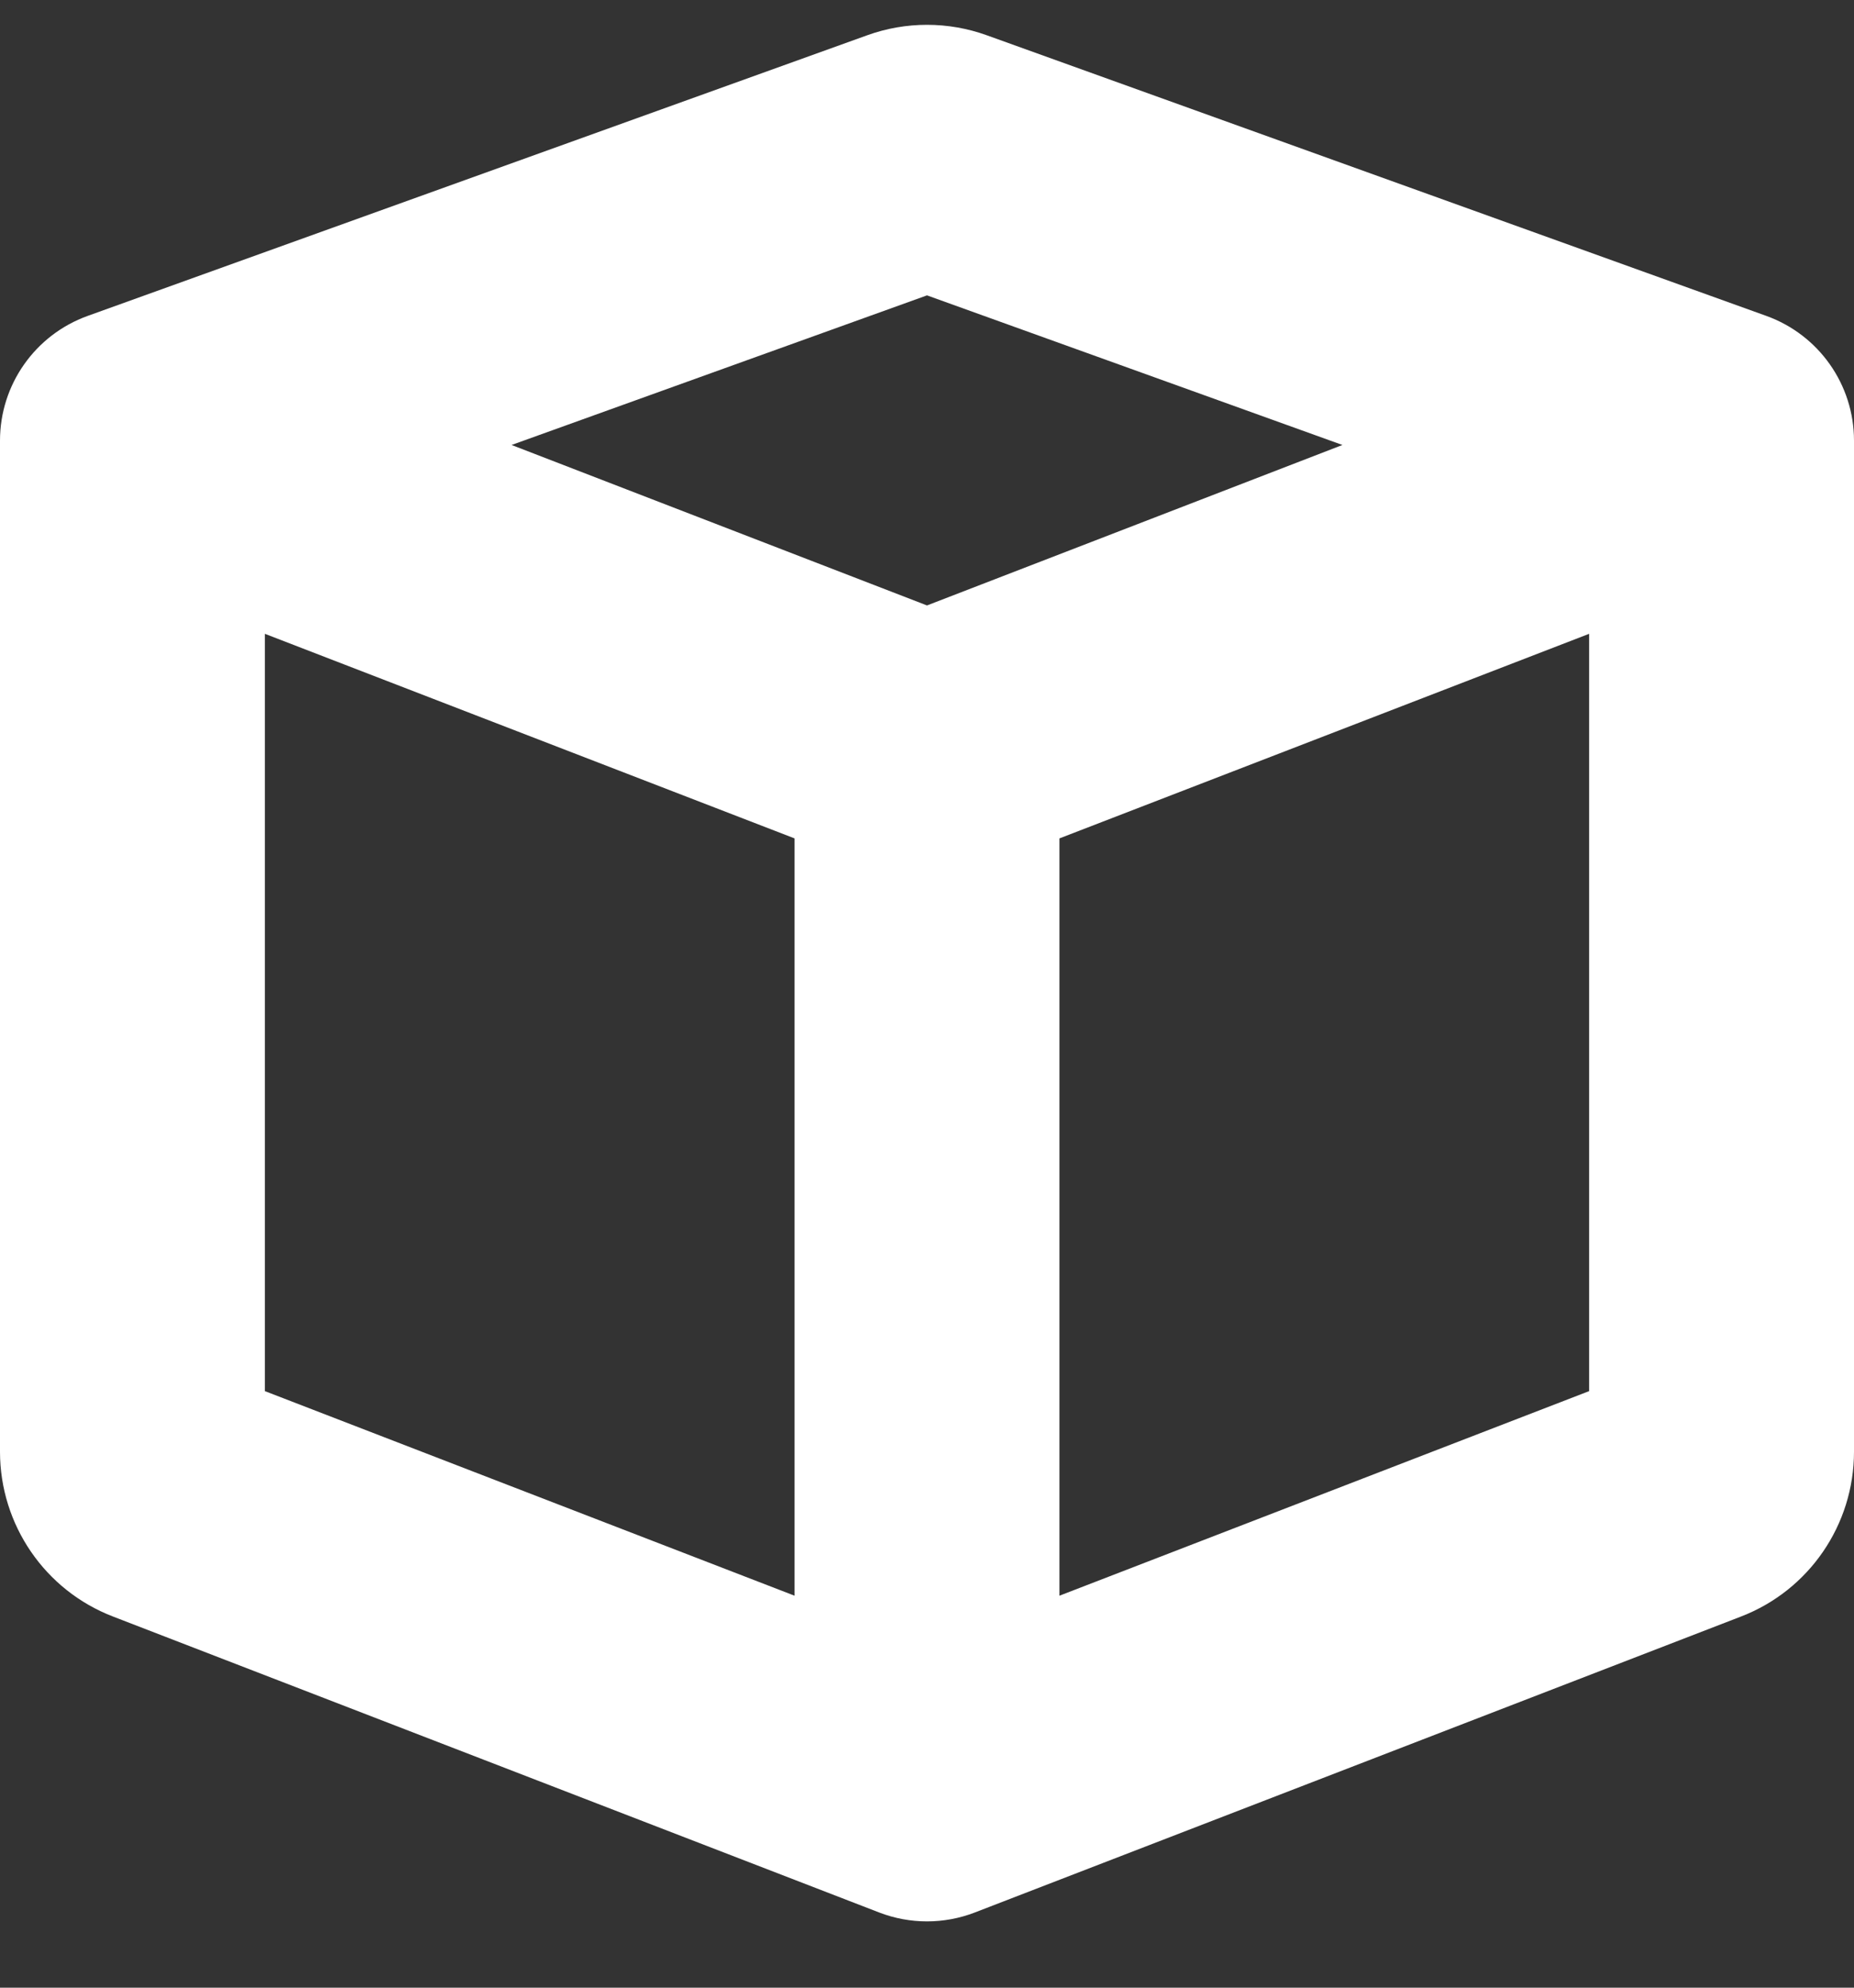 <svg width="14" height="15" viewBox="0 0 14 15" fill="none" xmlns="http://www.w3.org/2000/svg">
<rect x="0" y="0" width="14" height="15" fill="#333333" stroke="none"/>
<path fill-rule="evenodd" clip-rule="evenodd" d="M7 2.229L10.137 3.358L7 4.569L3.863 3.358L7 2.229ZM2 4.783L6 6.327V12.042L2 10.498V4.783ZM8 12.042V6.327L12 4.783V10.498L8 12.042ZM7.451 0.266C7.16 0.161 6.84 0.161 6.549 0.266L0.662 2.384C0.265 2.527 0 2.903 0 3.325V10.955C0 11.507 0.339 12.001 0.853 12.199L6.64 14.433C6.872 14.522 7.128 14.522 7.36 14.433L13.147 12.199C13.661 12.001 14 11.507 14 10.955V3.325C14 2.903 13.735 2.527 13.338 2.384L7.451 0.266Z" fill="white"/>
</svg>
